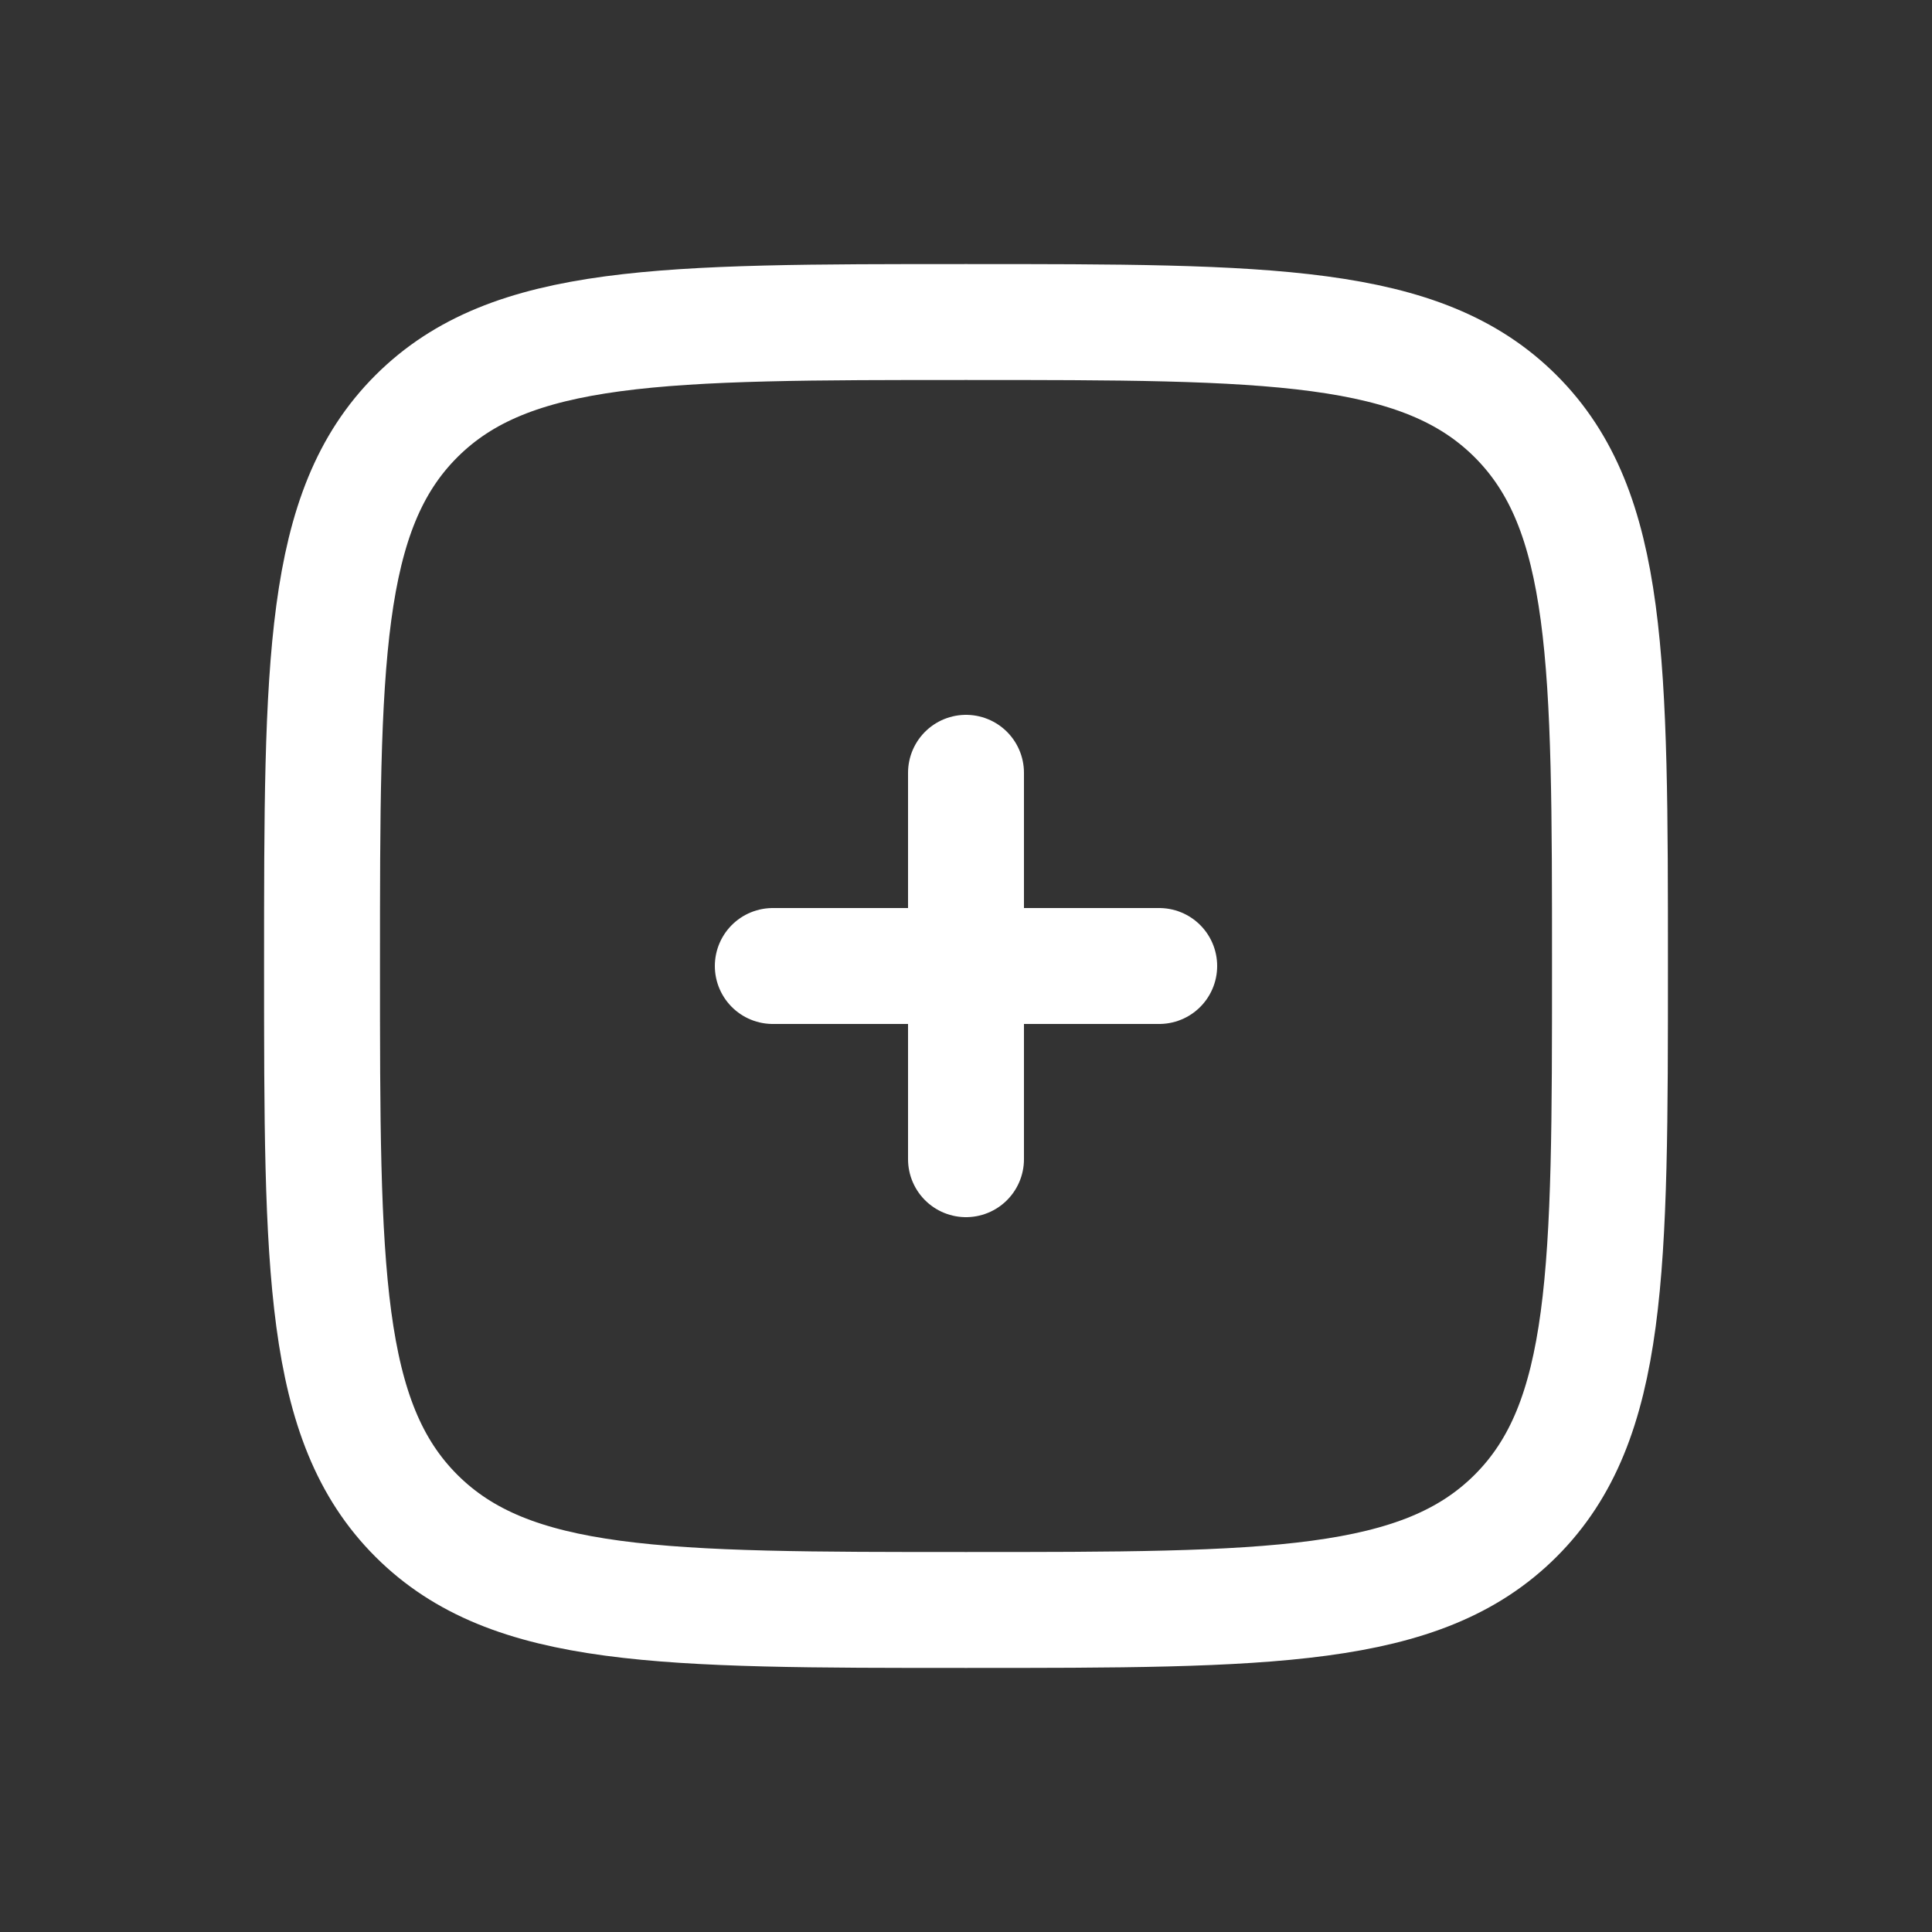 <svg width="25" height="25" viewBox="0 0 25 25" fill="none" xmlns="http://www.w3.org/2000/svg">
<rect x="0" y="0" width="25" height="25" fill="#333333" stroke="none"/>
<path d="M4.167 12.5C4.167 8.572 4.167 6.607 5.387 5.387C6.607 4.167 8.572 4.167 12.5 4.167C16.428 4.167 18.392 4.167 19.613 5.387C20.833 6.607 20.833 8.572 20.833 12.5C20.833 16.428 20.833 18.393 19.613 19.613C18.392 20.833 16.428 20.833 12.5 20.833C8.572 20.833 6.607 20.833 5.387 19.613C4.167 18.393 4.167 16.428 4.167 12.5Z" stroke="white" stroke-width="1.5"/>
<path d="M15 12.5L12.5 12.5M12.5 12.5L10 12.5M12.5 12.5L12.5 10M12.5 12.5L12.5 15" stroke="white" stroke-width="1.5" stroke-linecap="round"/>
</svg>
